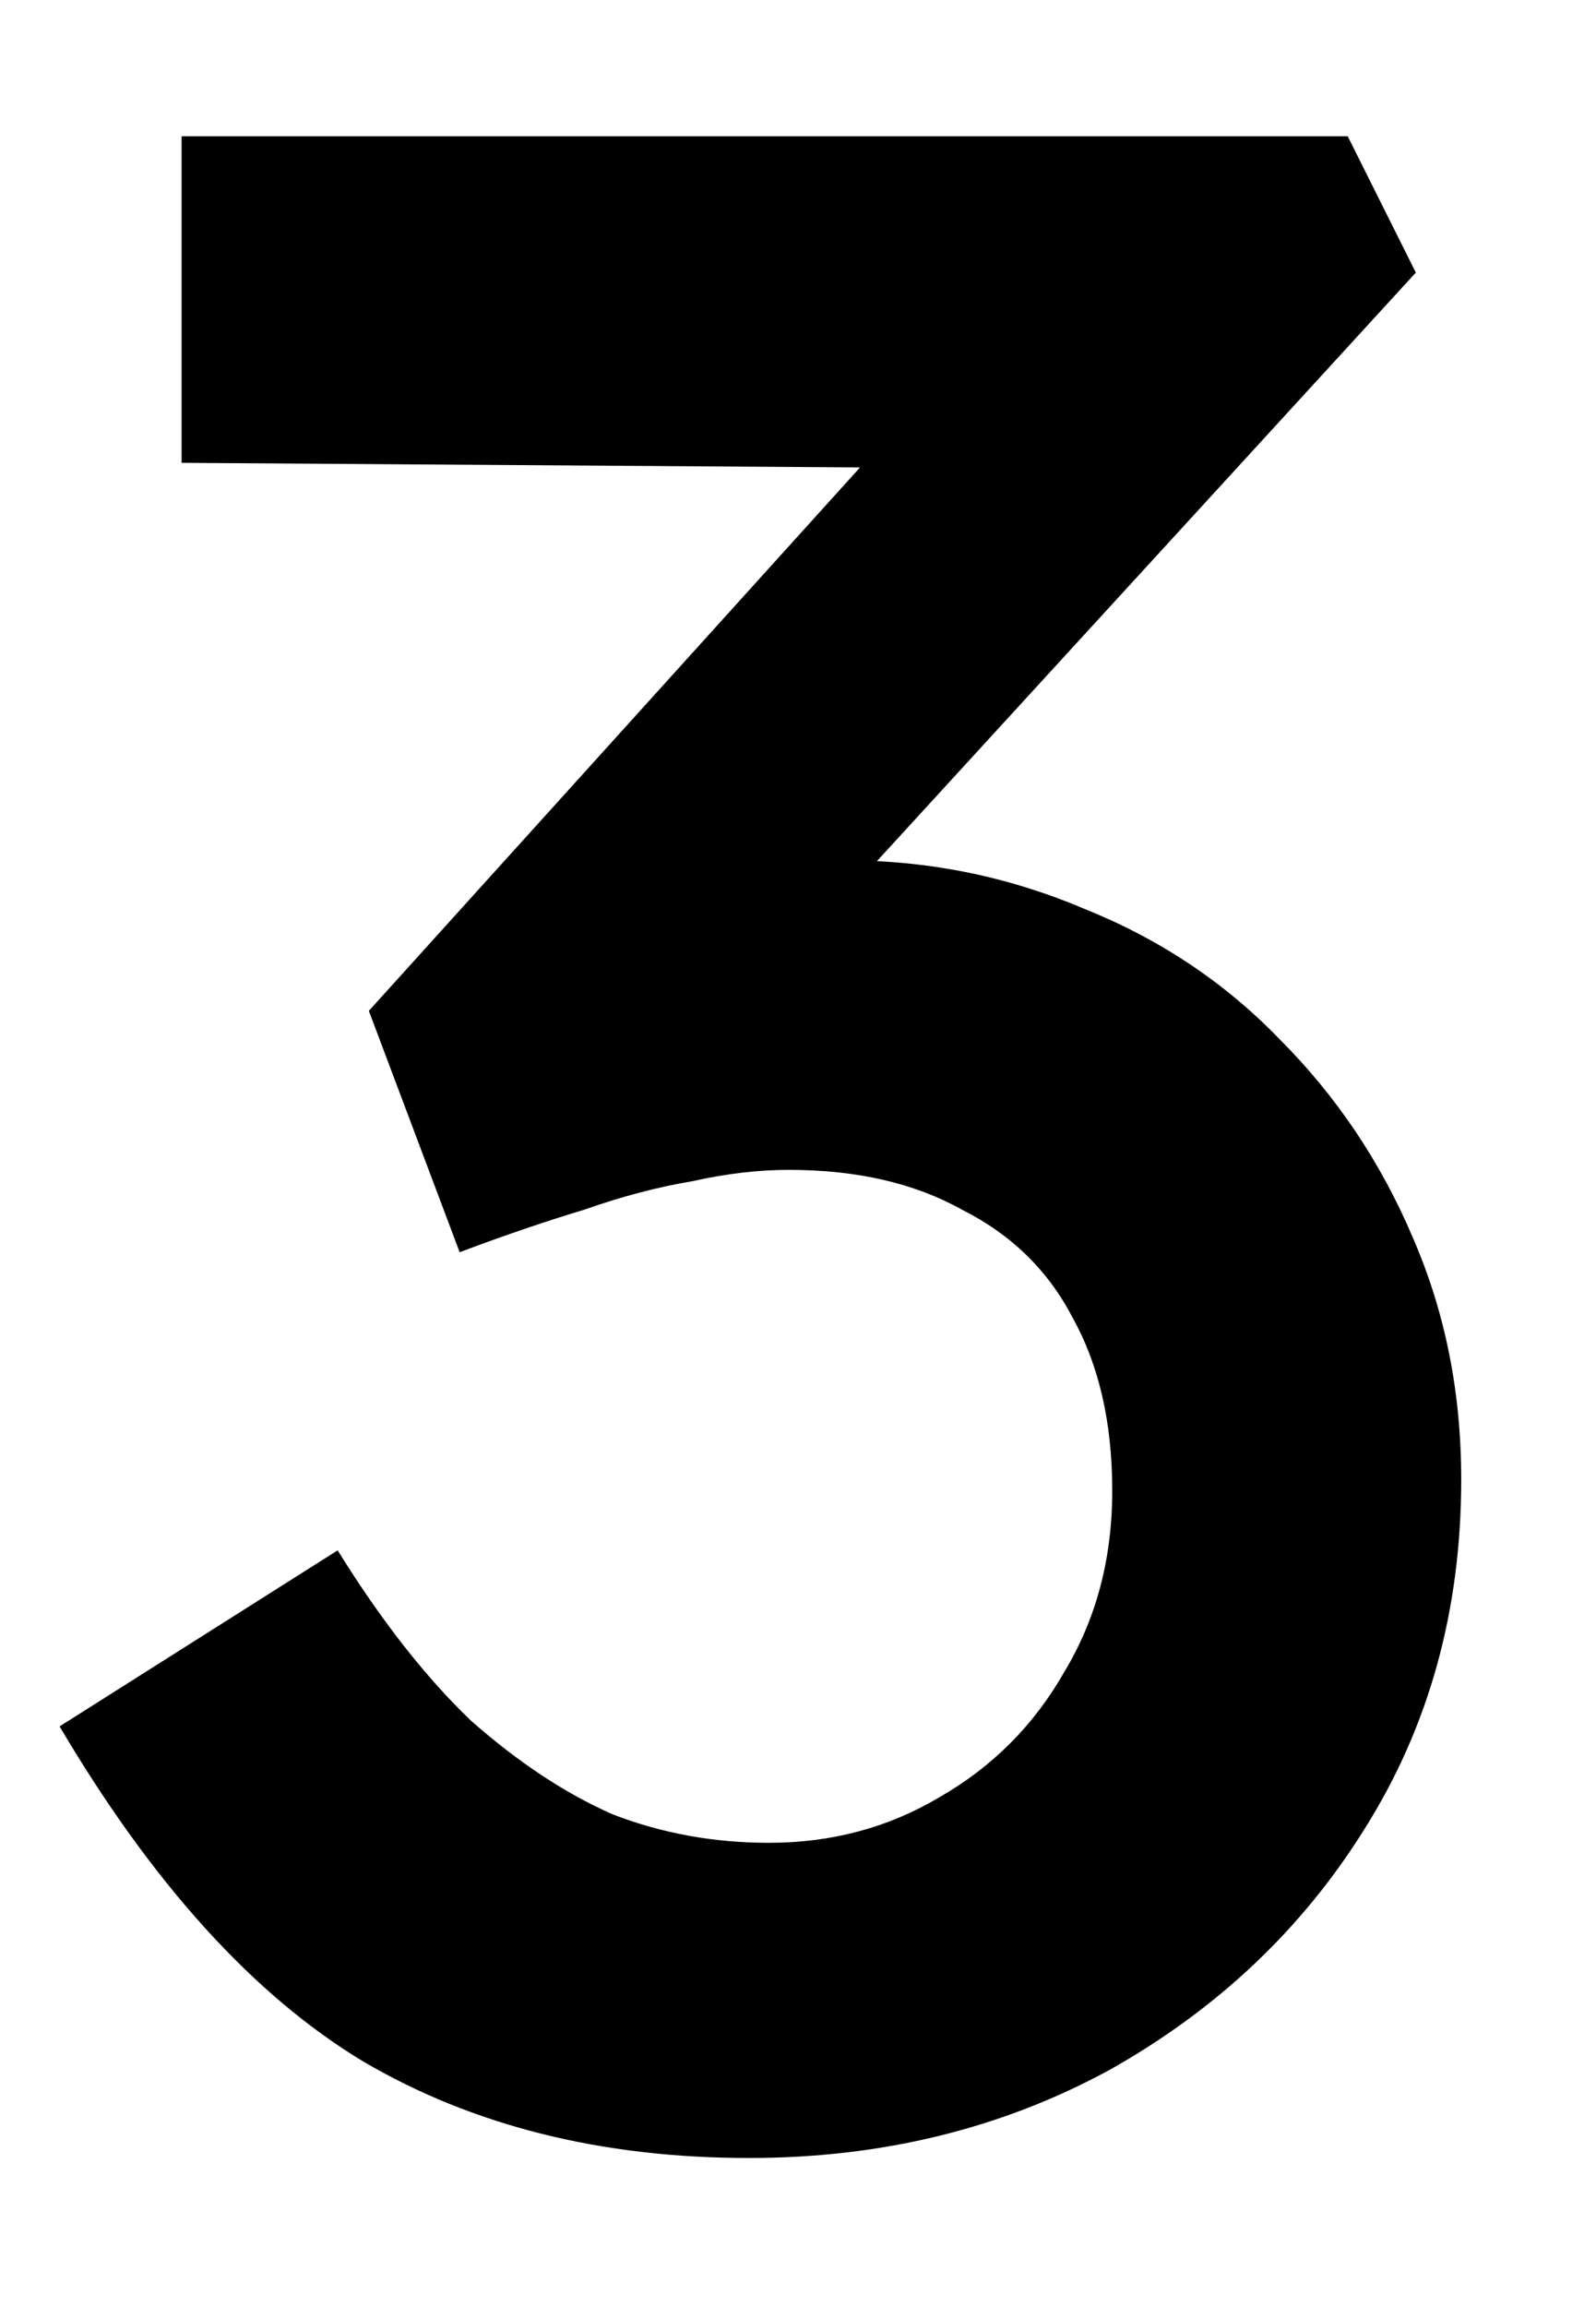 <svg width="9" height="13" viewBox="0 0 9 13" fill="none" xmlns="http://www.w3.org/2000/svg">
<path d="M4.224 12.16C3.392 12.16 2.667 11.979 2.048 11.616C1.429 11.243 0.859 10.613 0.336 9.728L1.904 8.736C2.149 9.131 2.4 9.451 2.656 9.696C2.923 9.931 3.189 10.107 3.456 10.224C3.733 10.331 4.027 10.384 4.336 10.384C4.688 10.384 5.008 10.299 5.296 10.128C5.595 9.957 5.829 9.723 6 9.424C6.181 9.125 6.272 8.784 6.272 8.4C6.272 8.016 6.197 7.691 6.048 7.424C5.909 7.157 5.701 6.955 5.424 6.816C5.157 6.667 4.832 6.592 4.448 6.592C4.277 6.592 4.096 6.613 3.904 6.656C3.712 6.688 3.509 6.741 3.296 6.816C3.083 6.88 2.848 6.96 2.592 7.056L2.08 5.696L5.264 2.176L5.744 2.64L1.024 2.608V0.768H7.6L7.984 1.536L4.304 5.552L3.824 5.024C3.909 4.981 4.048 4.944 4.24 4.912C4.443 4.869 4.619 4.848 4.768 4.848C5.237 4.848 5.685 4.939 6.112 5.12C6.539 5.291 6.907 5.536 7.216 5.856C7.536 6.176 7.787 6.549 7.968 6.976C8.149 7.392 8.24 7.845 8.24 8.336C8.24 9.072 8.059 9.728 7.696 10.304C7.344 10.869 6.864 11.323 6.256 11.664C5.648 11.995 4.971 12.16 4.224 12.16Z" fill="black"/>
</svg>
